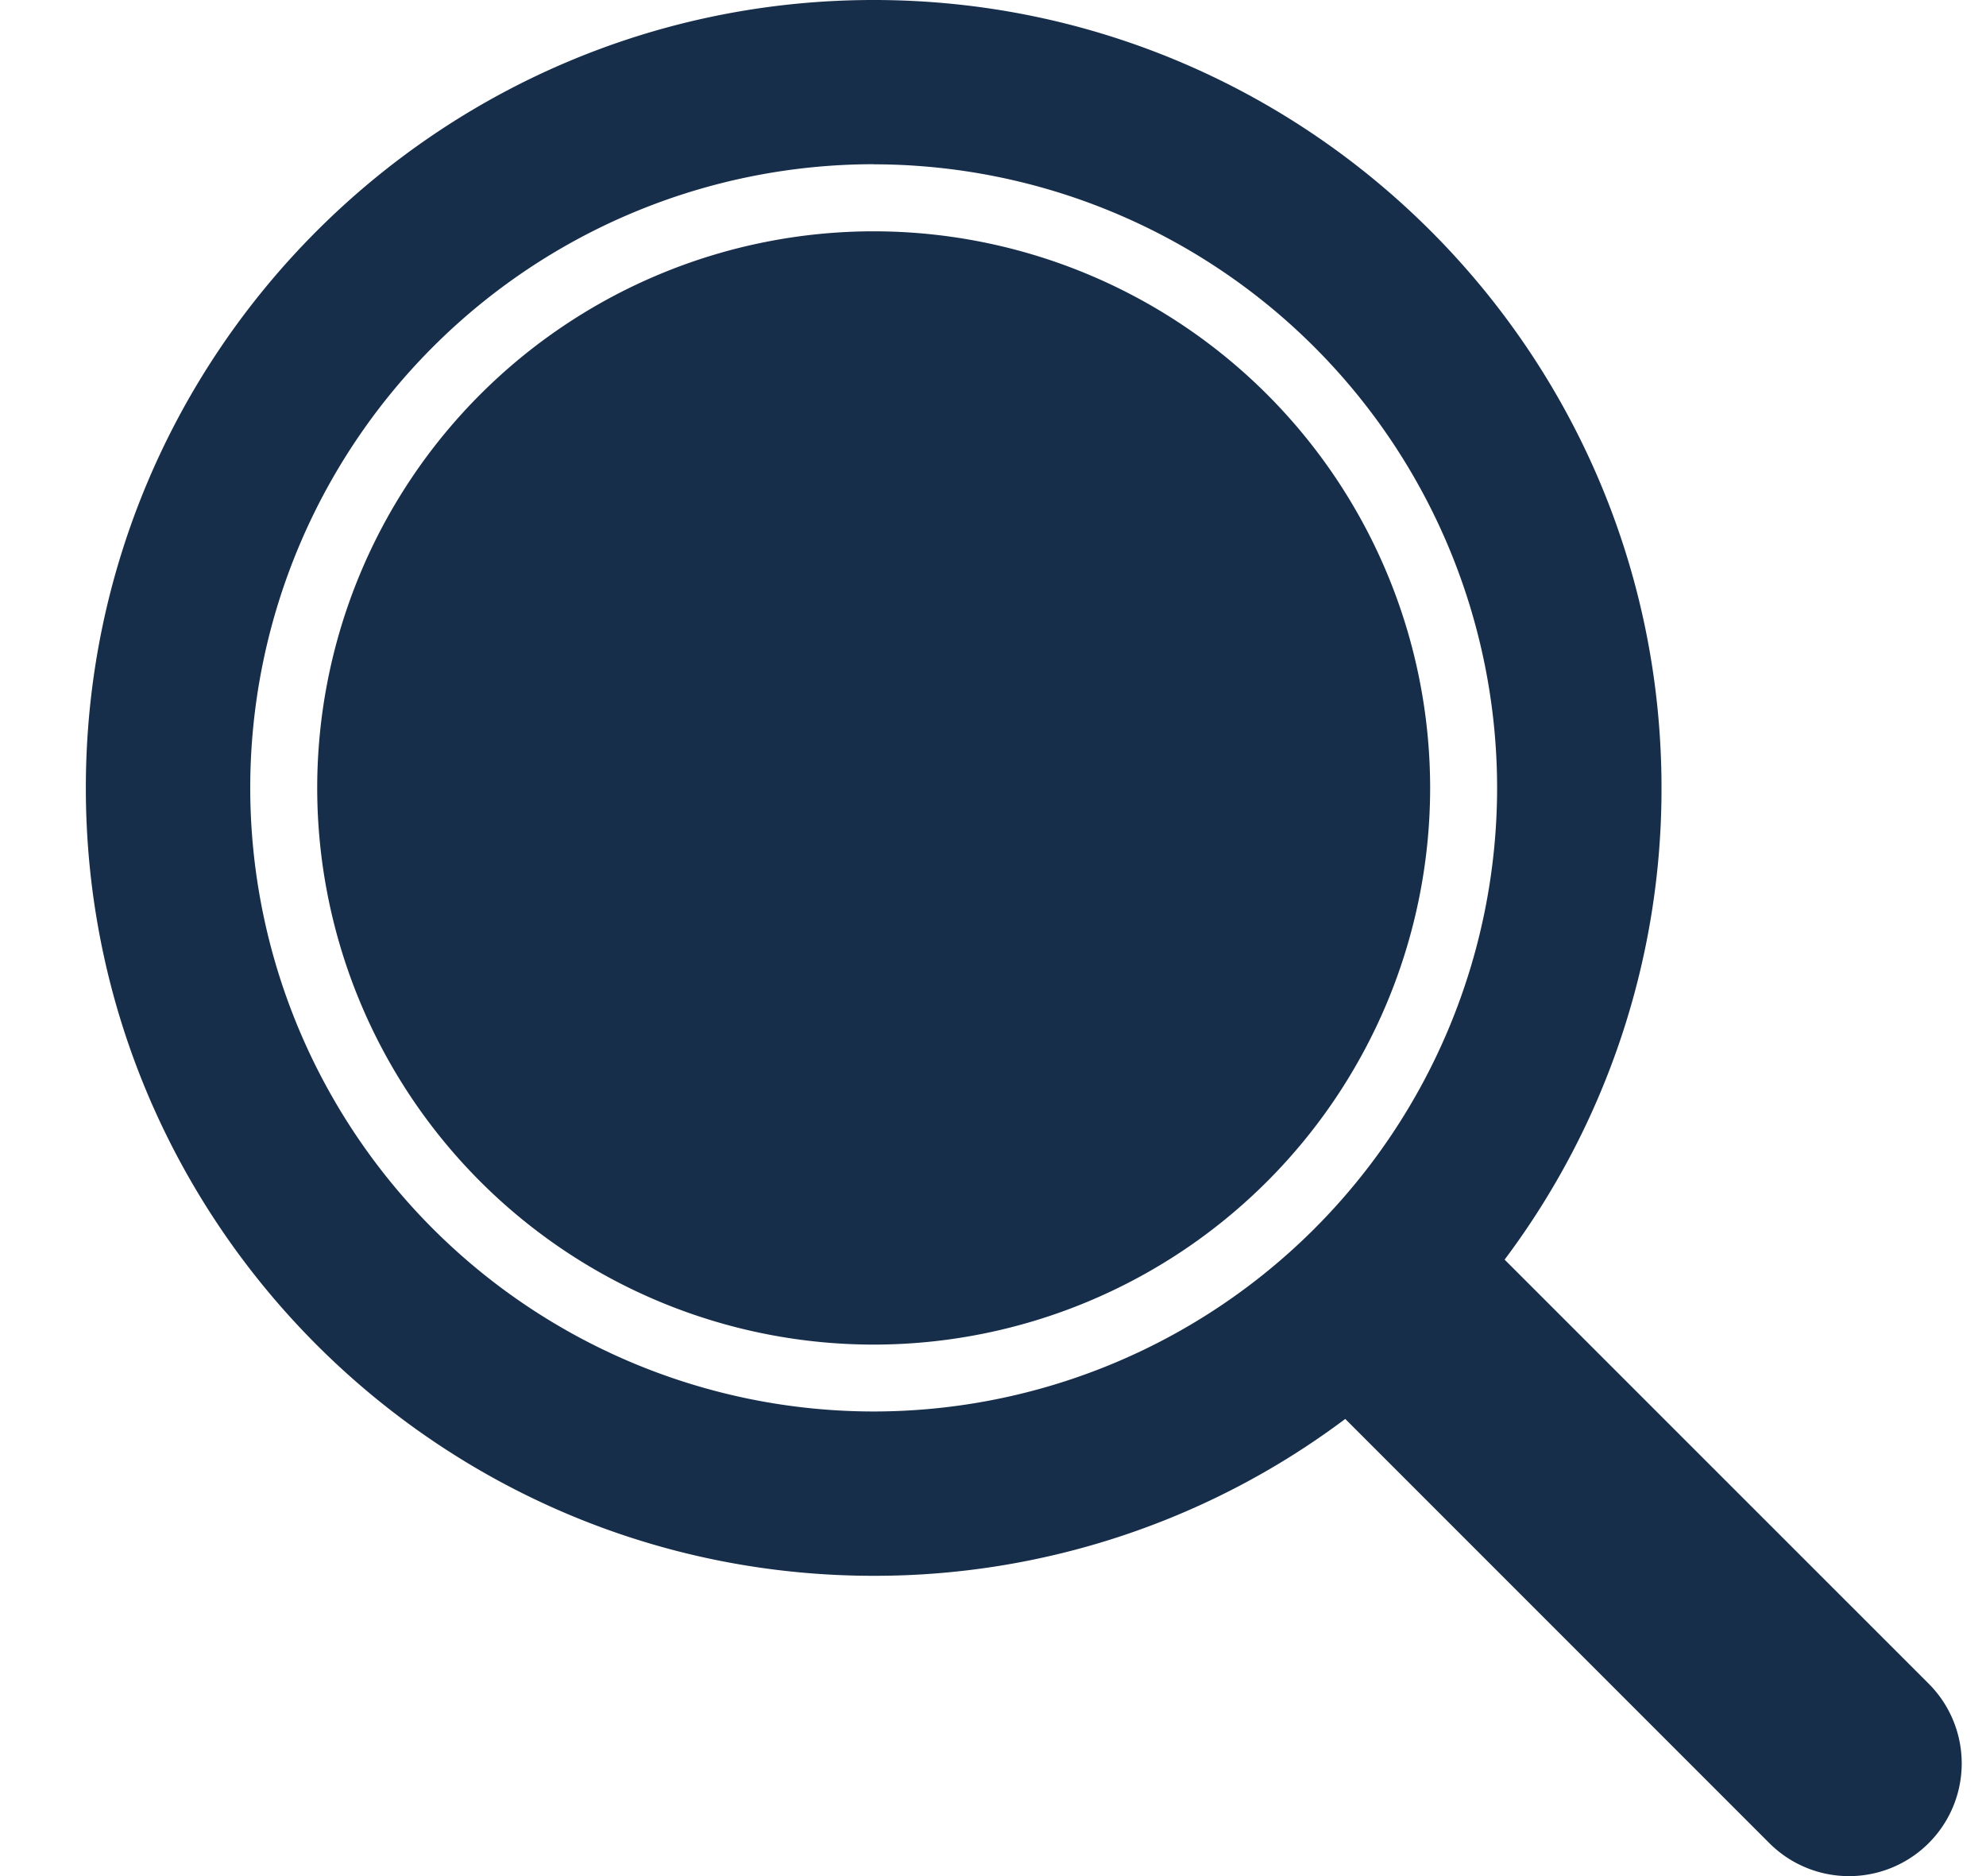 <svg width="18" height="17" viewBox="0 0 18 17" xmlns="http://www.w3.org/2000/svg">
    <path d="M12.192 12.858a7.105 7.105 0 0 1-4.274 1.421c-3.94 0-7.14-3.199-7.14-7.14C.779 3.2 3.979 0 7.919 0c3.94 0 7.14 3.199 7.14 7.14a7.106 7.106 0 0 1-1.422 4.274l3.844 3.843a1.021 1.021 0 0 1-1.445 1.444l-3.843-3.843zM7.918 1.488a5.653 5.653 0 0 0-5.65 5.652 5.653 5.653 0 0 0 5.65 5.65 5.654 5.654 0 0 0 5.651-5.65 5.654 5.654 0 0 0-5.65-5.651zm0 .608A5.046 5.046 0 0 0 2.875 7.14a5.046 5.046 0 0 0 5.043 5.044 5.046 5.046 0 0 0 5.044-5.044 5.046 5.046 0 0 0-5.044-5.044z" fill="#172E4B" fill-rule="nonzero"/>
</svg>
